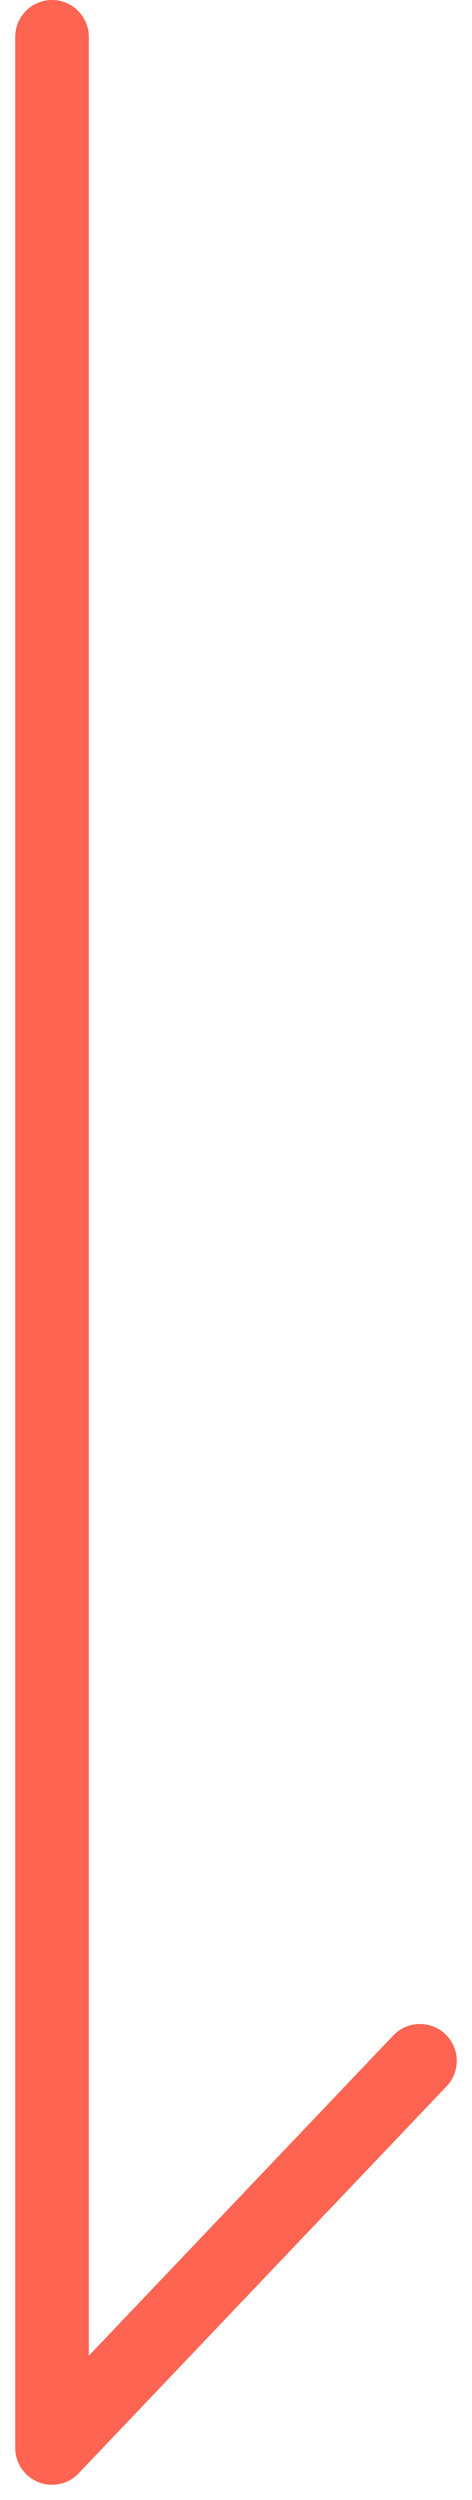 <svg height="67.823" viewBox="0 0 12.828 67.823" width="12.828" xmlns="http://www.w3.org/2000/svg"><g fill="none" stroke="#fd6452" stroke-linecap="round" stroke-linejoin="round" stroke-width="2" transform="translate(-16.586 37.91)"><path d="m18 7.5v65.41" transform="translate(0 -44.41)"/><path d="m28 18-10 10.5"/></g></svg>
